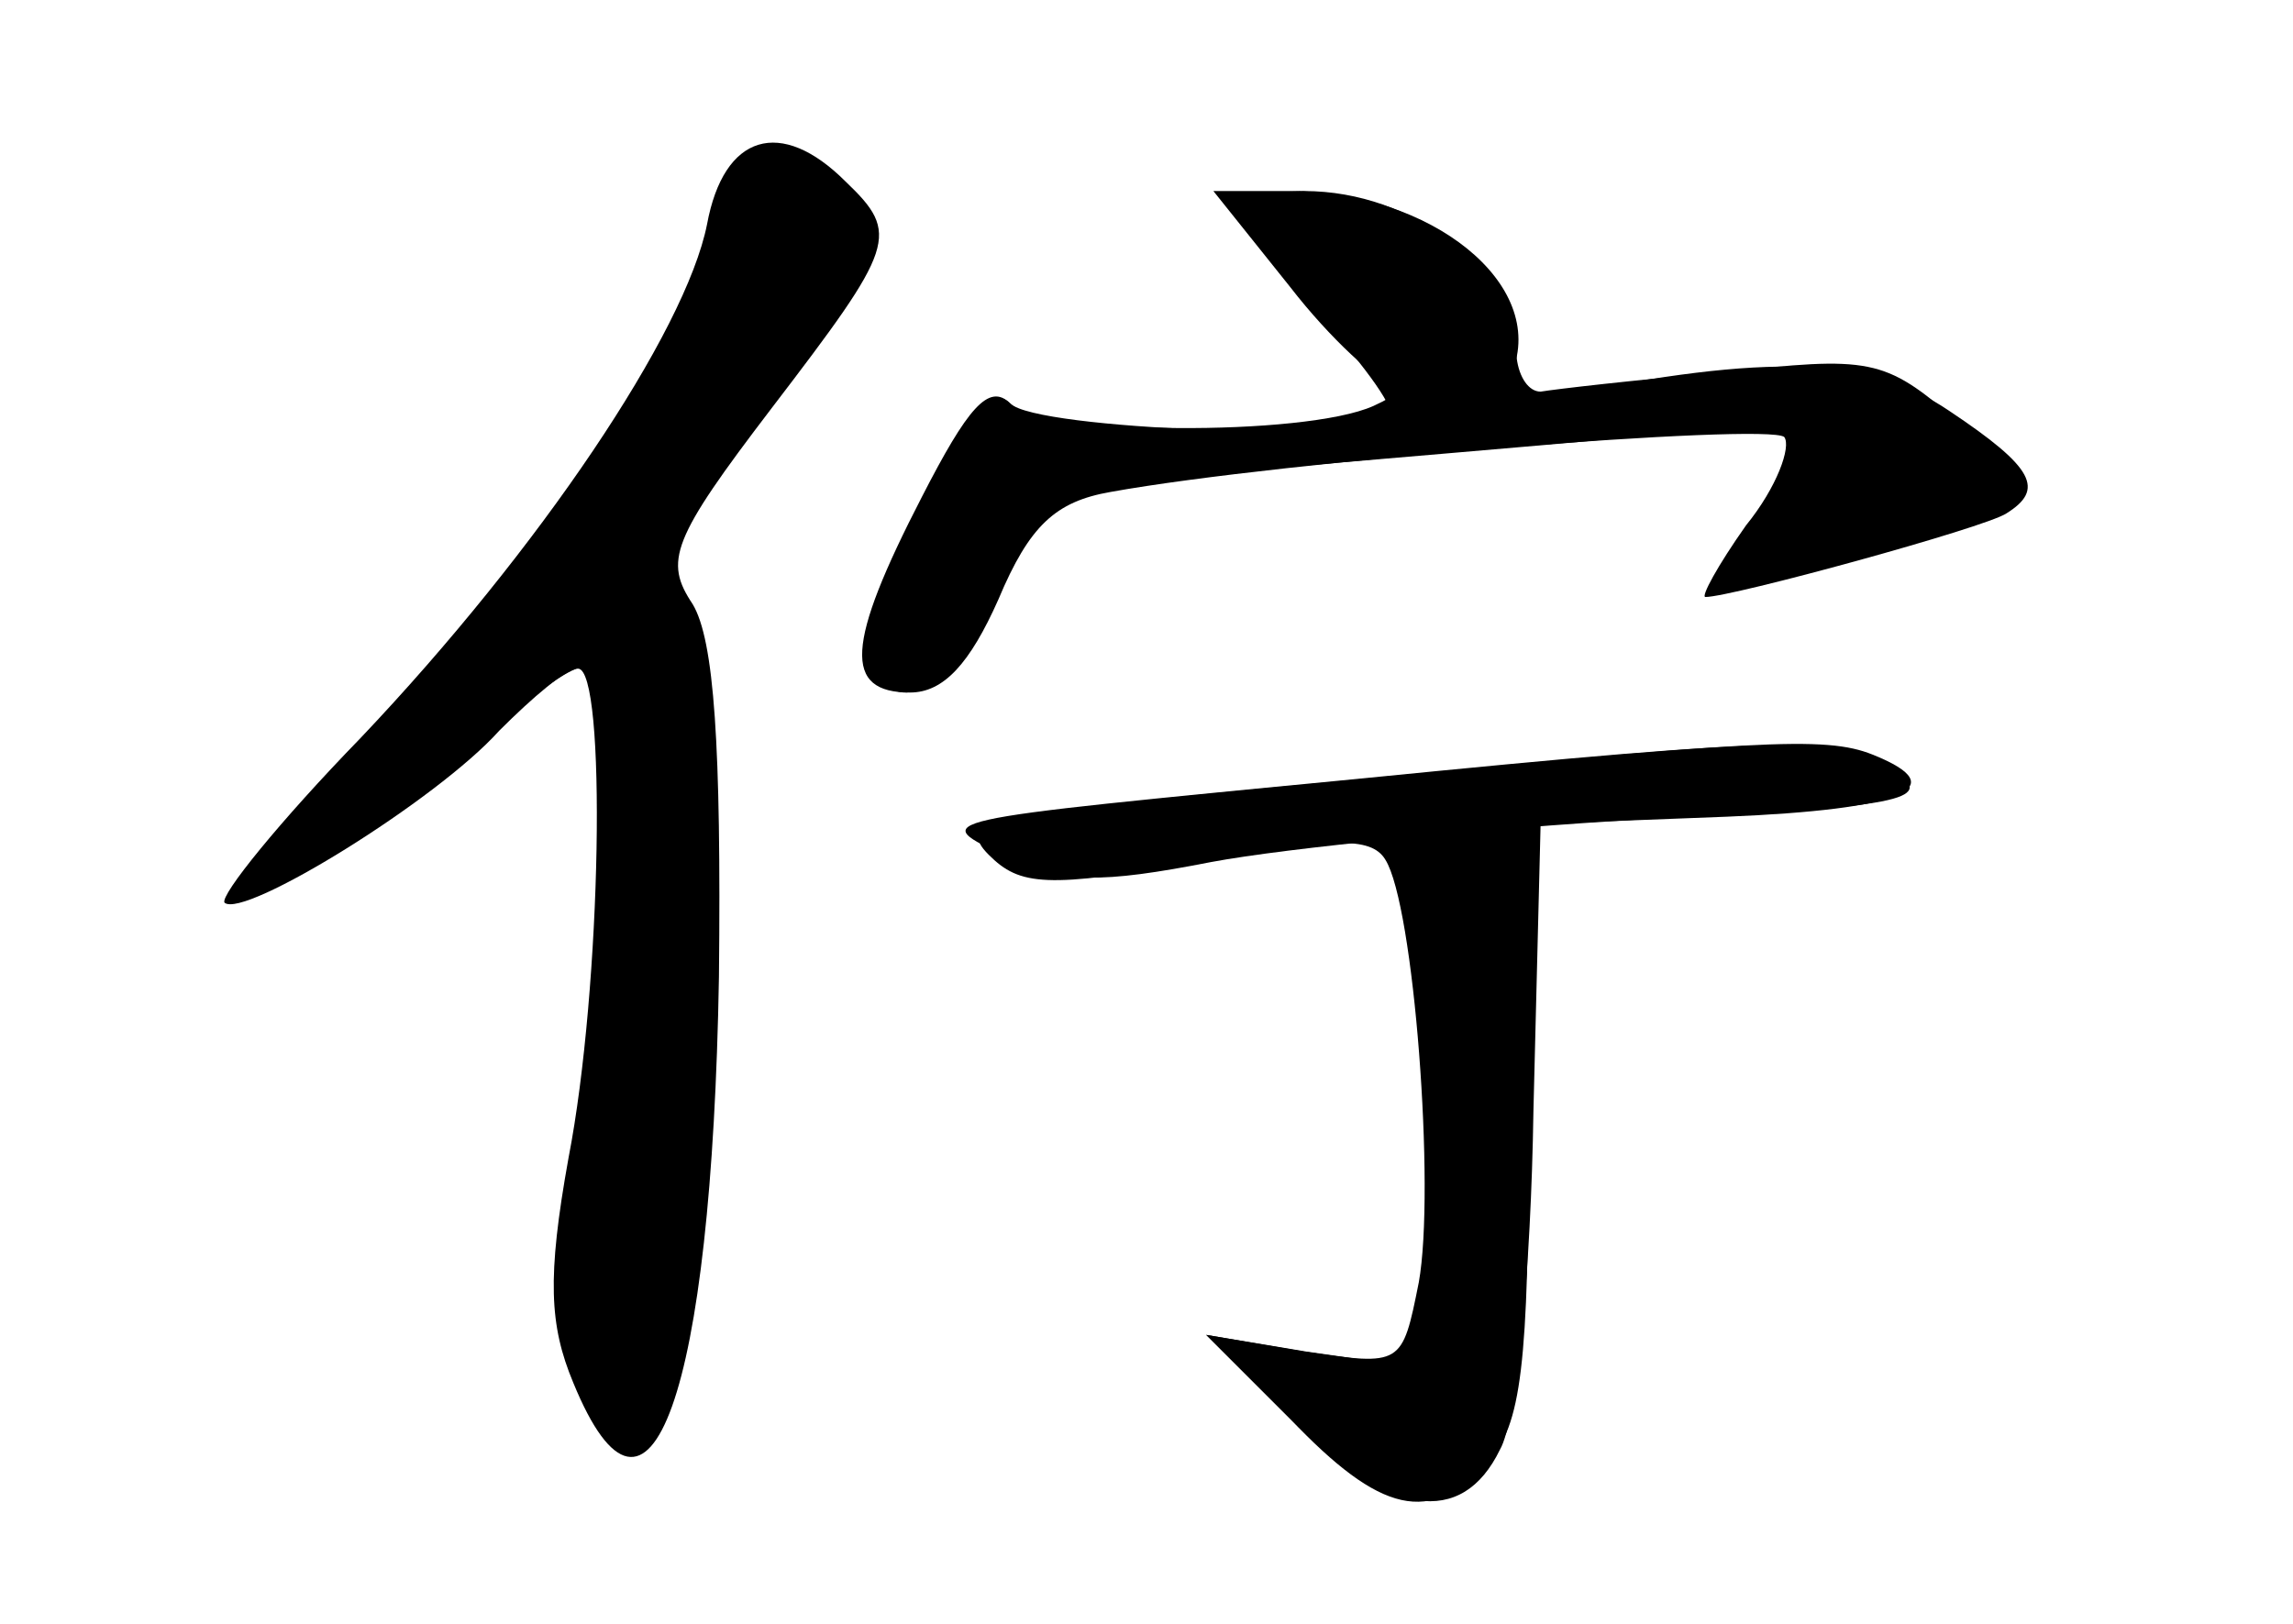 <?xml version="1.0" standalone="no"?>
<!DOCTYPE svg PUBLIC "-//W3C//DTD SVG 20010904//EN"
 "http://www.w3.org/TR/2001/REC-SVG-20010904/DTD/svg10.dtd">
<svg version="1.0" xmlns="http://www.w3.org/2000/svg"
 width="96pt" height="68pt" viewBox="0 0 96 68"
 preserveAspectRatio="xMidYMid meet">
<g transform="translate(0,68) scale(0.1,-0.1)" fill="#000000" stroke="none">
<g id="part-0" class="char-part">
  <path d="M296 586 c-9 -45 -70 -136 -145 -215 -34 -35 -59 -66 -57 -69 8 -7
89 43 115 72 14 14 28 26 33 26 12 0 10 -133 -4 -205 -9 -50 -8 -70 2 -94 32
-78 58 -5 61 170 1 97 -2 141 -11 156 -12 18 -9 27 33 82 52 68 54 73 31 95
-27 27 -51 20 -58 -18z"/>
  <path d="M520 590 c0 -5 15 -25 34 -44 18 -20 31 -38 28 -41 -10 -10 -148 -5
-159 6 -8 8 -18 -5 -37 -46 -14 -32 -23 -61 -20 -66 12 -20 33 -6 53 35 l21
43 83 6 c45 4 118 10 161 14 l80 6 -22 -30 c-12 -17 -22 -33 -22 -36 0 -6 114
24 123 33 5 4 -6 19 -24 34 -30 26 -36 27 -98 20 -36 -3 -70 -7 -76 -8 -5 0
-9 6 -10 14 -1 37 -43 70 -89 70 -14 0 -26 -4 -26 -10z"/>
  <path d="M552 352 c-138 -13 -152 -16 -138 -30 13 -13 24 -14 87 -3 56 10 73
11 79 1 12 -19 21 -138 14 -177 -7 -35 -7 -35 -48 -29 l-41 7 35 -35 c41 -41
72 -46 88 -13 7 12 13 75 14 142 l3 120 78 3 c73 3 96 12 61 26 -20 8 -48 6
-232 -12z"/>
</g>
<g id="part-1" class="char-part">
  <path d="M304 593 c-18 -61 -69 -138 -139 -212 -85 -89 -71 -94 33 -12 48 38
51 39 57 20 8 -25 -2 -158 -16 -213 -12 -43 3 -96 27 -96 17 0 21 33 29 194 5
112 4 131 -11 147 -16 18 -14 22 36 91 49 67 51 72 34 85 -25 18 -44 16 -50
-4z"/>
</g>
<g id="part-2" class="char-part">
  <path d="M540 560 c17 -22 37 -40 43 -41 7 0 3 -4 -8 -9 -29 -13 -139 -12
-152 1 -9 9 -18 -2 -37 -39 -32 -62 -33 -82 -5 -82 14 0 25 12 37 39 13 31 24
41 47 45 72 13 275 29 282 23 3 -4 -3 -21 -16 -37 -12 -17 -19 -30 -17 -30 11
0 117 29 126 35 16 10 12 19 -24 43 -34 23 -75 24 -165 6 -18 -4 -22 -2 -18
10 15 37 -34 76 -93 76 l-32 0 32 -40z"/>
</g>
<g id="part-3" class="char-part">
  <path d="M570 354 c-186 -18 -181 -17 -148 -33 22 -11 39 -11 85 -2 32 6 114
14 182 18 107 5 121 8 105 20 -21 15 -43 15 -224 -3z"/>
</g>
<g id="part-4" class="char-part">
  <path d="M584 313 c12 -30 19 -130 12 -168 l-7 -37 -42 6 -42 7 35 -35 c38
-40 59 -45 83 -18 14 15 17 41 17 140 l0 122 -31 0 c-25 0 -30 -3 -25 -17z"/>
</g>
</g>
</svg>